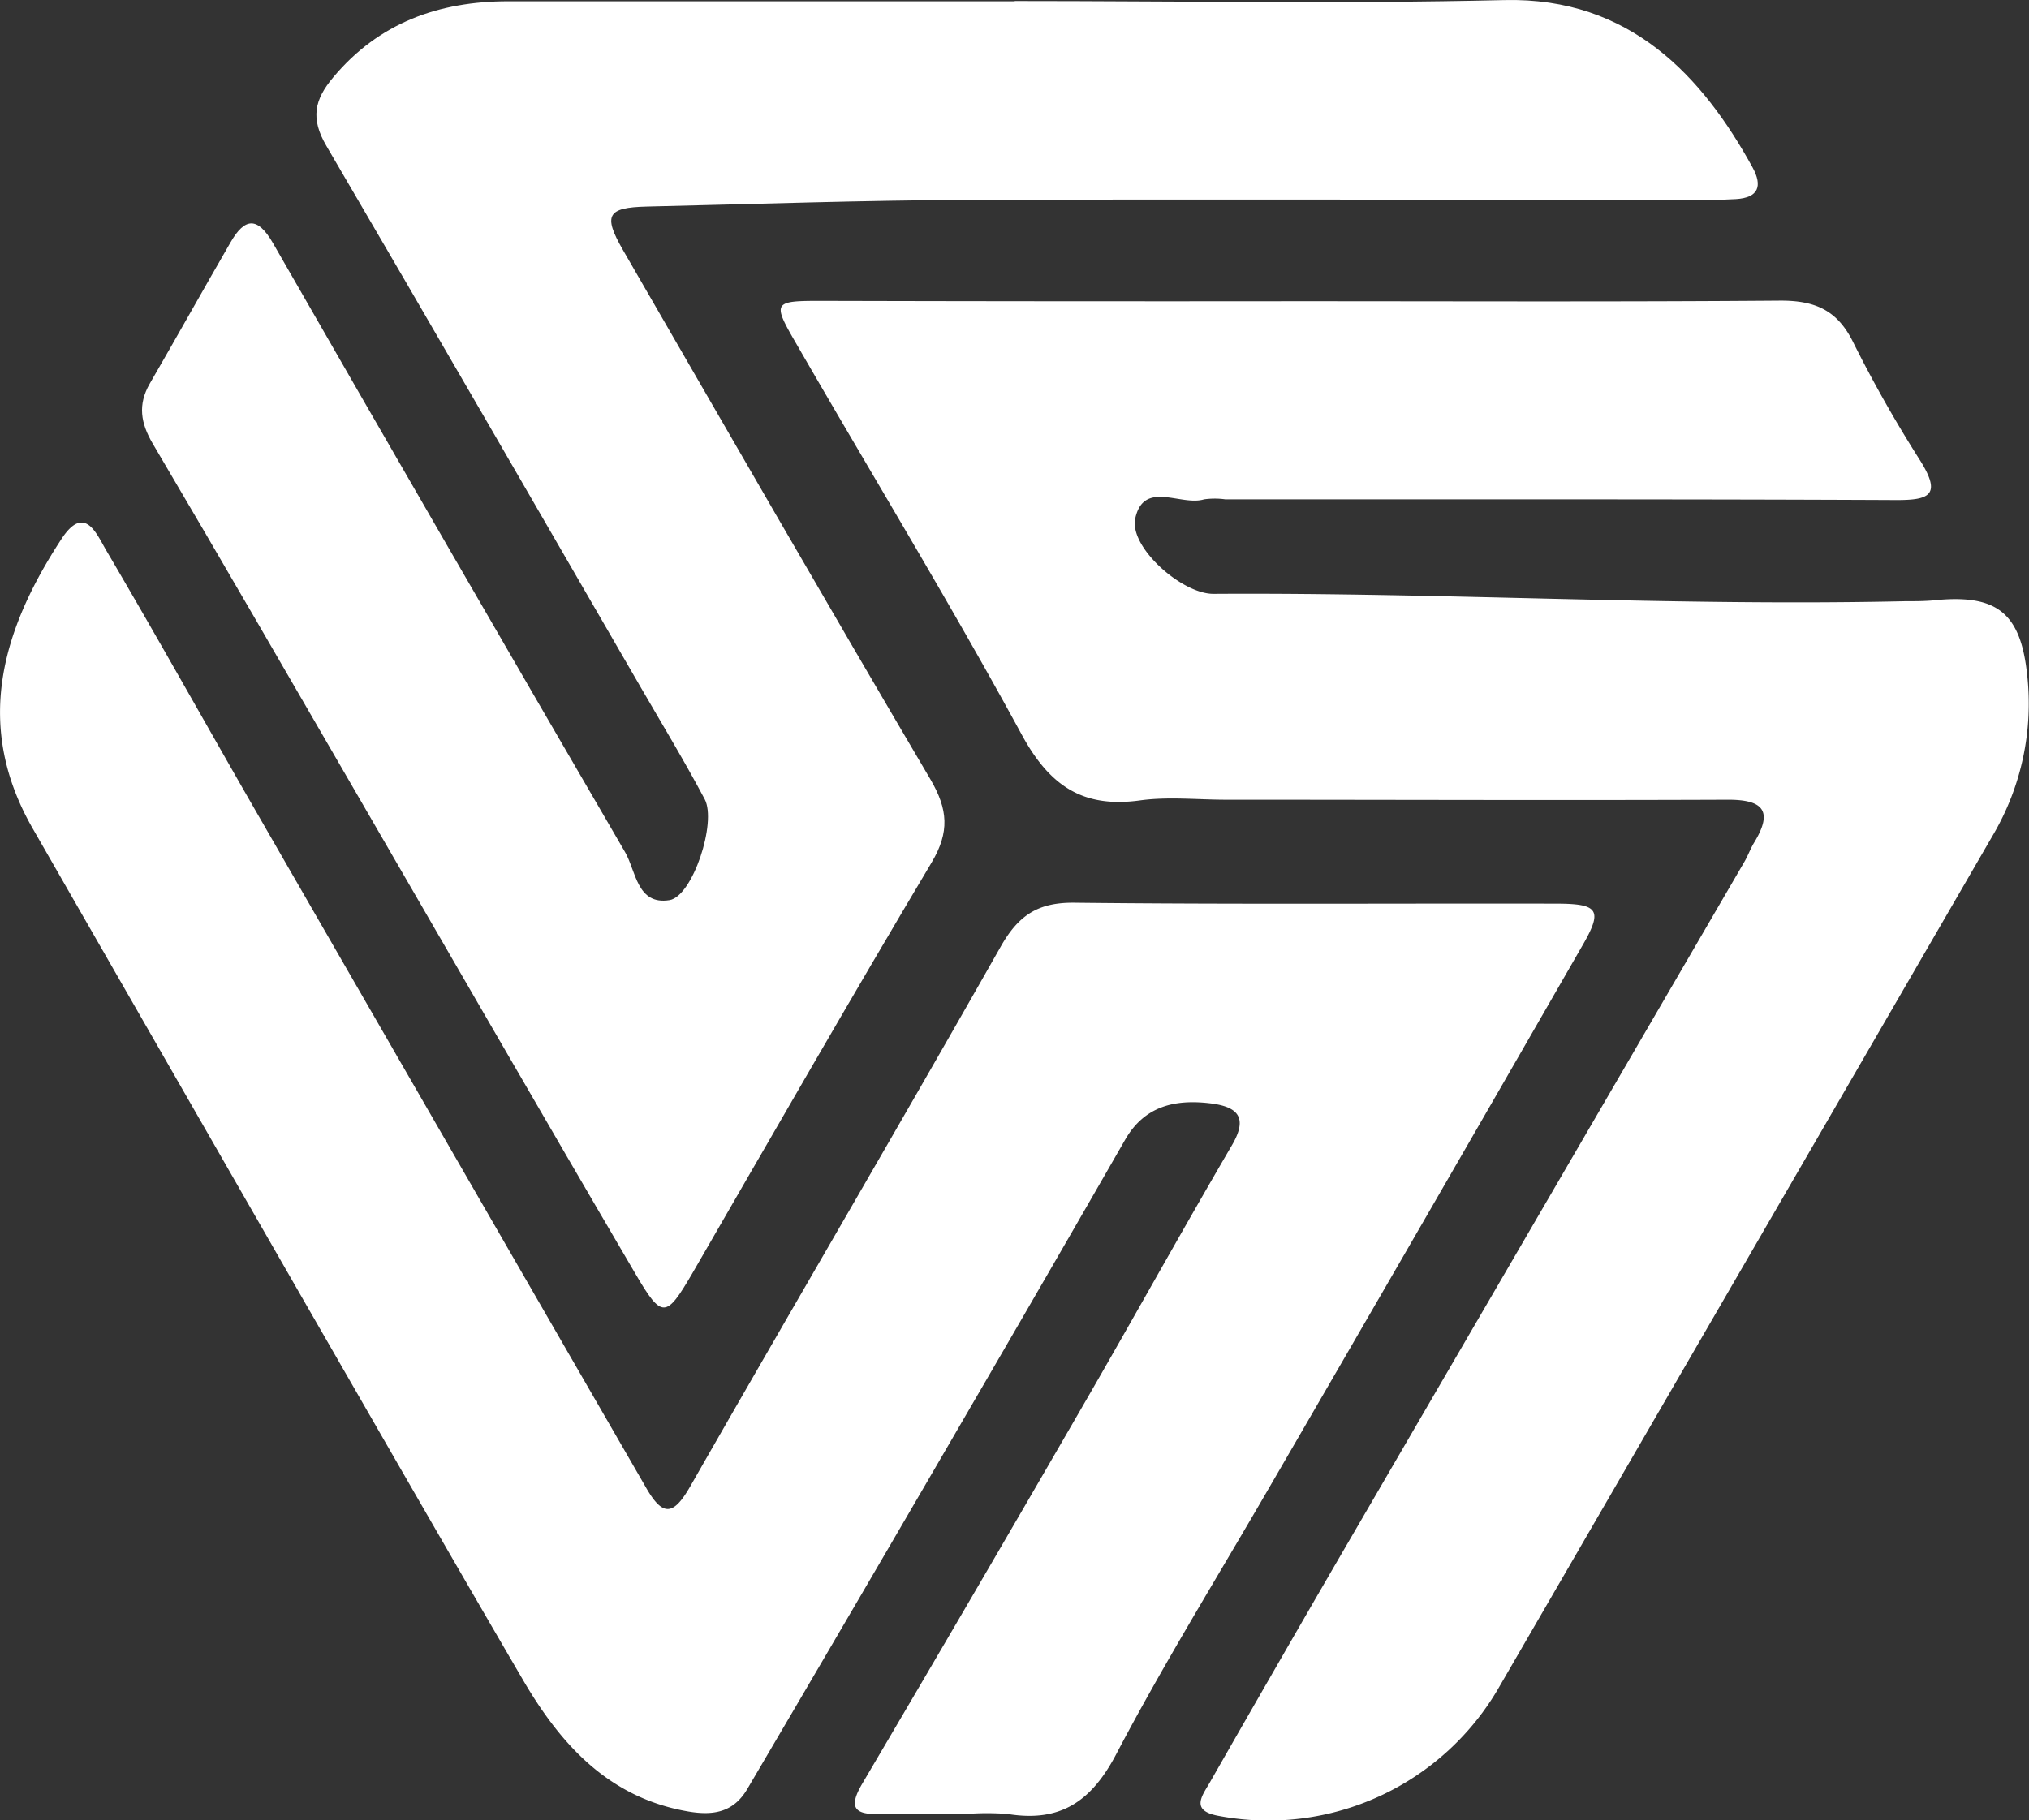 <svg xmlns="http://www.w3.org/2000/svg" viewBox="0 0 236.18 211.92">
    <rect x="0" y="0" width="236.18" height="211.92" fill="#333333" stroke="none"/>
    <g>
        <g>
            <path d="M112.34 211.21c-3.33 0-6.67-.06-10 0-2.94.07-3.56-.81-2-3.49q12.93-21.94 25.68-44c5.84-10.09 11.48-20.29 17.36-30.35 2-3.38.58-4.55-2.58-4.92-4.07-.47-7.59.33-9.84 4.26q-9.19 16-18.5 32Q99.8 186.51 87 208.27c-1.62 2.77-4 3.13-6.88 2.64-9.25-1.58-14.84-7.78-19.25-15.33-8.48-14.52-16.84-29.1-25.23-43.67Q19.74 124.22 3.83 96.5c-6.91-12-3.64-23.1 3.32-33.74 2.7-4.13 4.09-.6 5.21 1.31 6 10.2 11.74 20.51 17.64 30.75Q52.56 134 75.16 173.13c2 3.52 3.23 3.35 5.22-.13 12-21 24.2-41.77 36.1-62.78 2.08-3.67 4.35-5.17 8.6-5.12 18.66.21 37.32.07 56 .11 5.07 0 5.55.73 3 5.08q-18.17 31.62-36.48 63.15c-5.92 10.23-12.16 20.3-17.65 30.76-2.89 5.52-6.5 8-12.64 7a31.43 31.43 0 0 0-4.97.01z" fill="#fff"></path>
            <path d="M118.11.12c19 0 38 .34 57-.11 14.67-.35 23.1 8.94 28.89 19.48 1.19 2.18.69 3.53-1.93 3.69-1.66.1-3.33.09-5 .09-28 0-56-.09-83.93 0-12.63.05-25.25.49-37.87.78-4.57.11-5.08 1-2.79 5 11.91 20.61 23.78 41.24 35.86 61.75 2 3.44 2.21 6.07.12 9.59-9.46 15.88-18.66 31.93-27.91 47.93-3 5.13-3.49 5.27-6.54.06-10.95-18.67-21.74-37.43-32.6-56.15-7.85-13.54-15.67-27.09-23.62-40.56-1.42-2.41-1.77-4.55-.36-7 3.17-5.48 6.25-11 9.42-16.48 1.64-2.84 3.12-3 4.91.09q20.39 35.53 41 70.93c1.27 2.18 1.38 6.2 5.17 5.59 2.69-.43 5.53-9.06 4.1-11.75-2.34-4.41-4.93-8.69-7.43-13C62.41 59 50.3 38 38 17c-1.88-3.2-1.41-5.39.79-8C44.12 2.63 51.09.16 59.12.15h59z" fill="#fff"></path>
            <path d="M151.3 35.07c18.66 0 37.32.08 56-.07 4 0 6.56 1.13 8.38 4.78 2.37 4.76 5 9.39 7.87 13.9 2.49 4 1 4.56-2.91 4.54-26-.12-52-.07-78-.08a8.92 8.92 0 0 0-2.49 0c-2.69.82-7-2.28-8 2.2-.75 3.35 5.42 8.82 9.1 8.8 26.81-.17 53.61 1.46 80.43.86 1.33 0 2.67 0 4-.16 6.83-.57 9.53 1.62 10.28 8.69a30.21 30.21 0 0 1-4 18.74q-28.67 49.49-57.37 99a31 31 0 0 1-32.74 15.15c-3.38-.61-1.88-2.38-1-3.93q7.06-12.36 14.2-24.68 24-41.24 48-82.47c.42-.72.7-1.52 1.13-2.23 2.22-3.64 1.12-5-3-5-19.49.08-39 0-58.48 0-3.33 0-6.72-.37-10 .08-6.67.92-10.53-1.7-13.77-7.66-8.35-15.35-17.46-30.29-26.19-45.43-2.91-5-2.79-5.08 3.11-5.07q27.71.07 55.45.04z" fill="#fff"></path>
        </g>
    </g>
</svg>